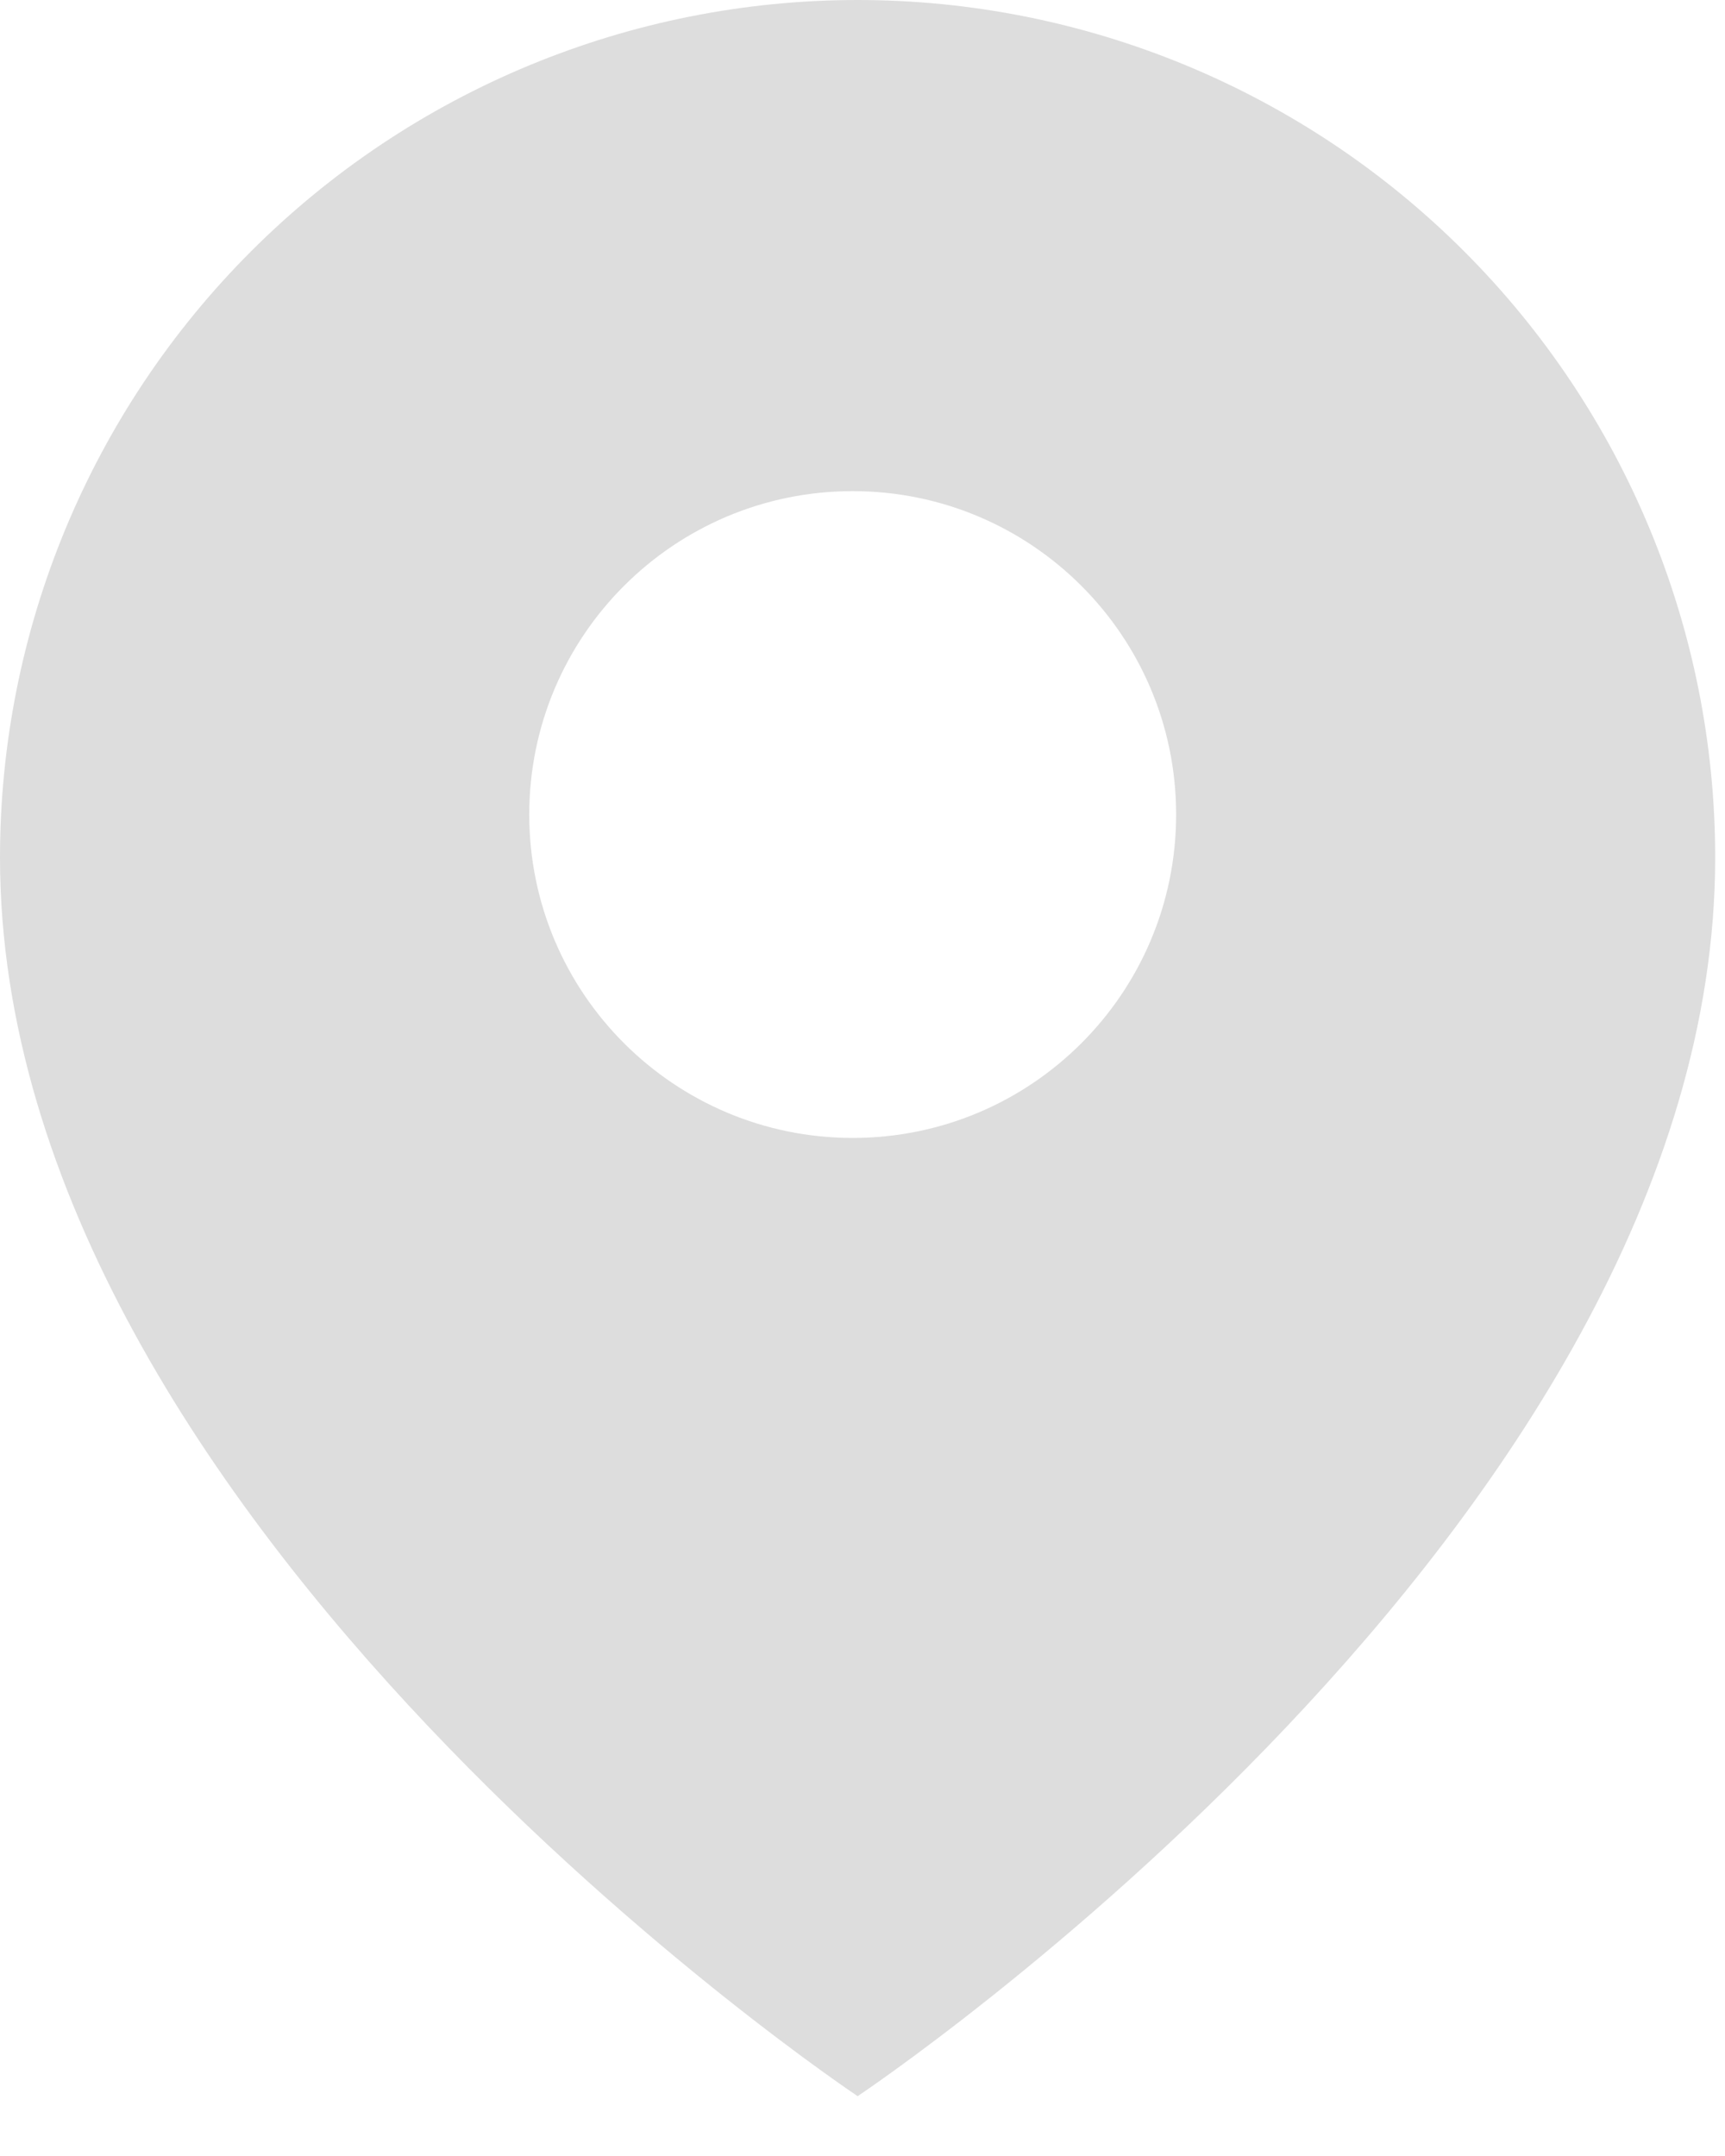 <svg width="16" height="20" viewBox="0 0 16 20" fill="none" xmlns="http://www.w3.org/2000/svg">
<path fill-rule="evenodd" clip-rule="evenodd" d="M7.955 19.445C7.955 19.445 15.909 14.142 15.909 7.955C15.909 5.845 15.071 3.822 13.579 2.33C12.088 0.838 10.064 0 7.955 0C5.845 0 3.822 0.838 2.33 2.33C0.838 3.822 0 5.845 0 7.955C0 14.142 7.955 19.445 7.955 19.445ZM7.909 10.556C9.566 10.556 10.909 9.213 10.909 7.556C10.909 5.899 9.566 4.556 7.909 4.556C6.253 4.556 4.909 5.899 4.909 7.556C4.909 9.213 6.253 10.556 7.909 10.556Z" fill="#DDDDDD"/>
</svg>
